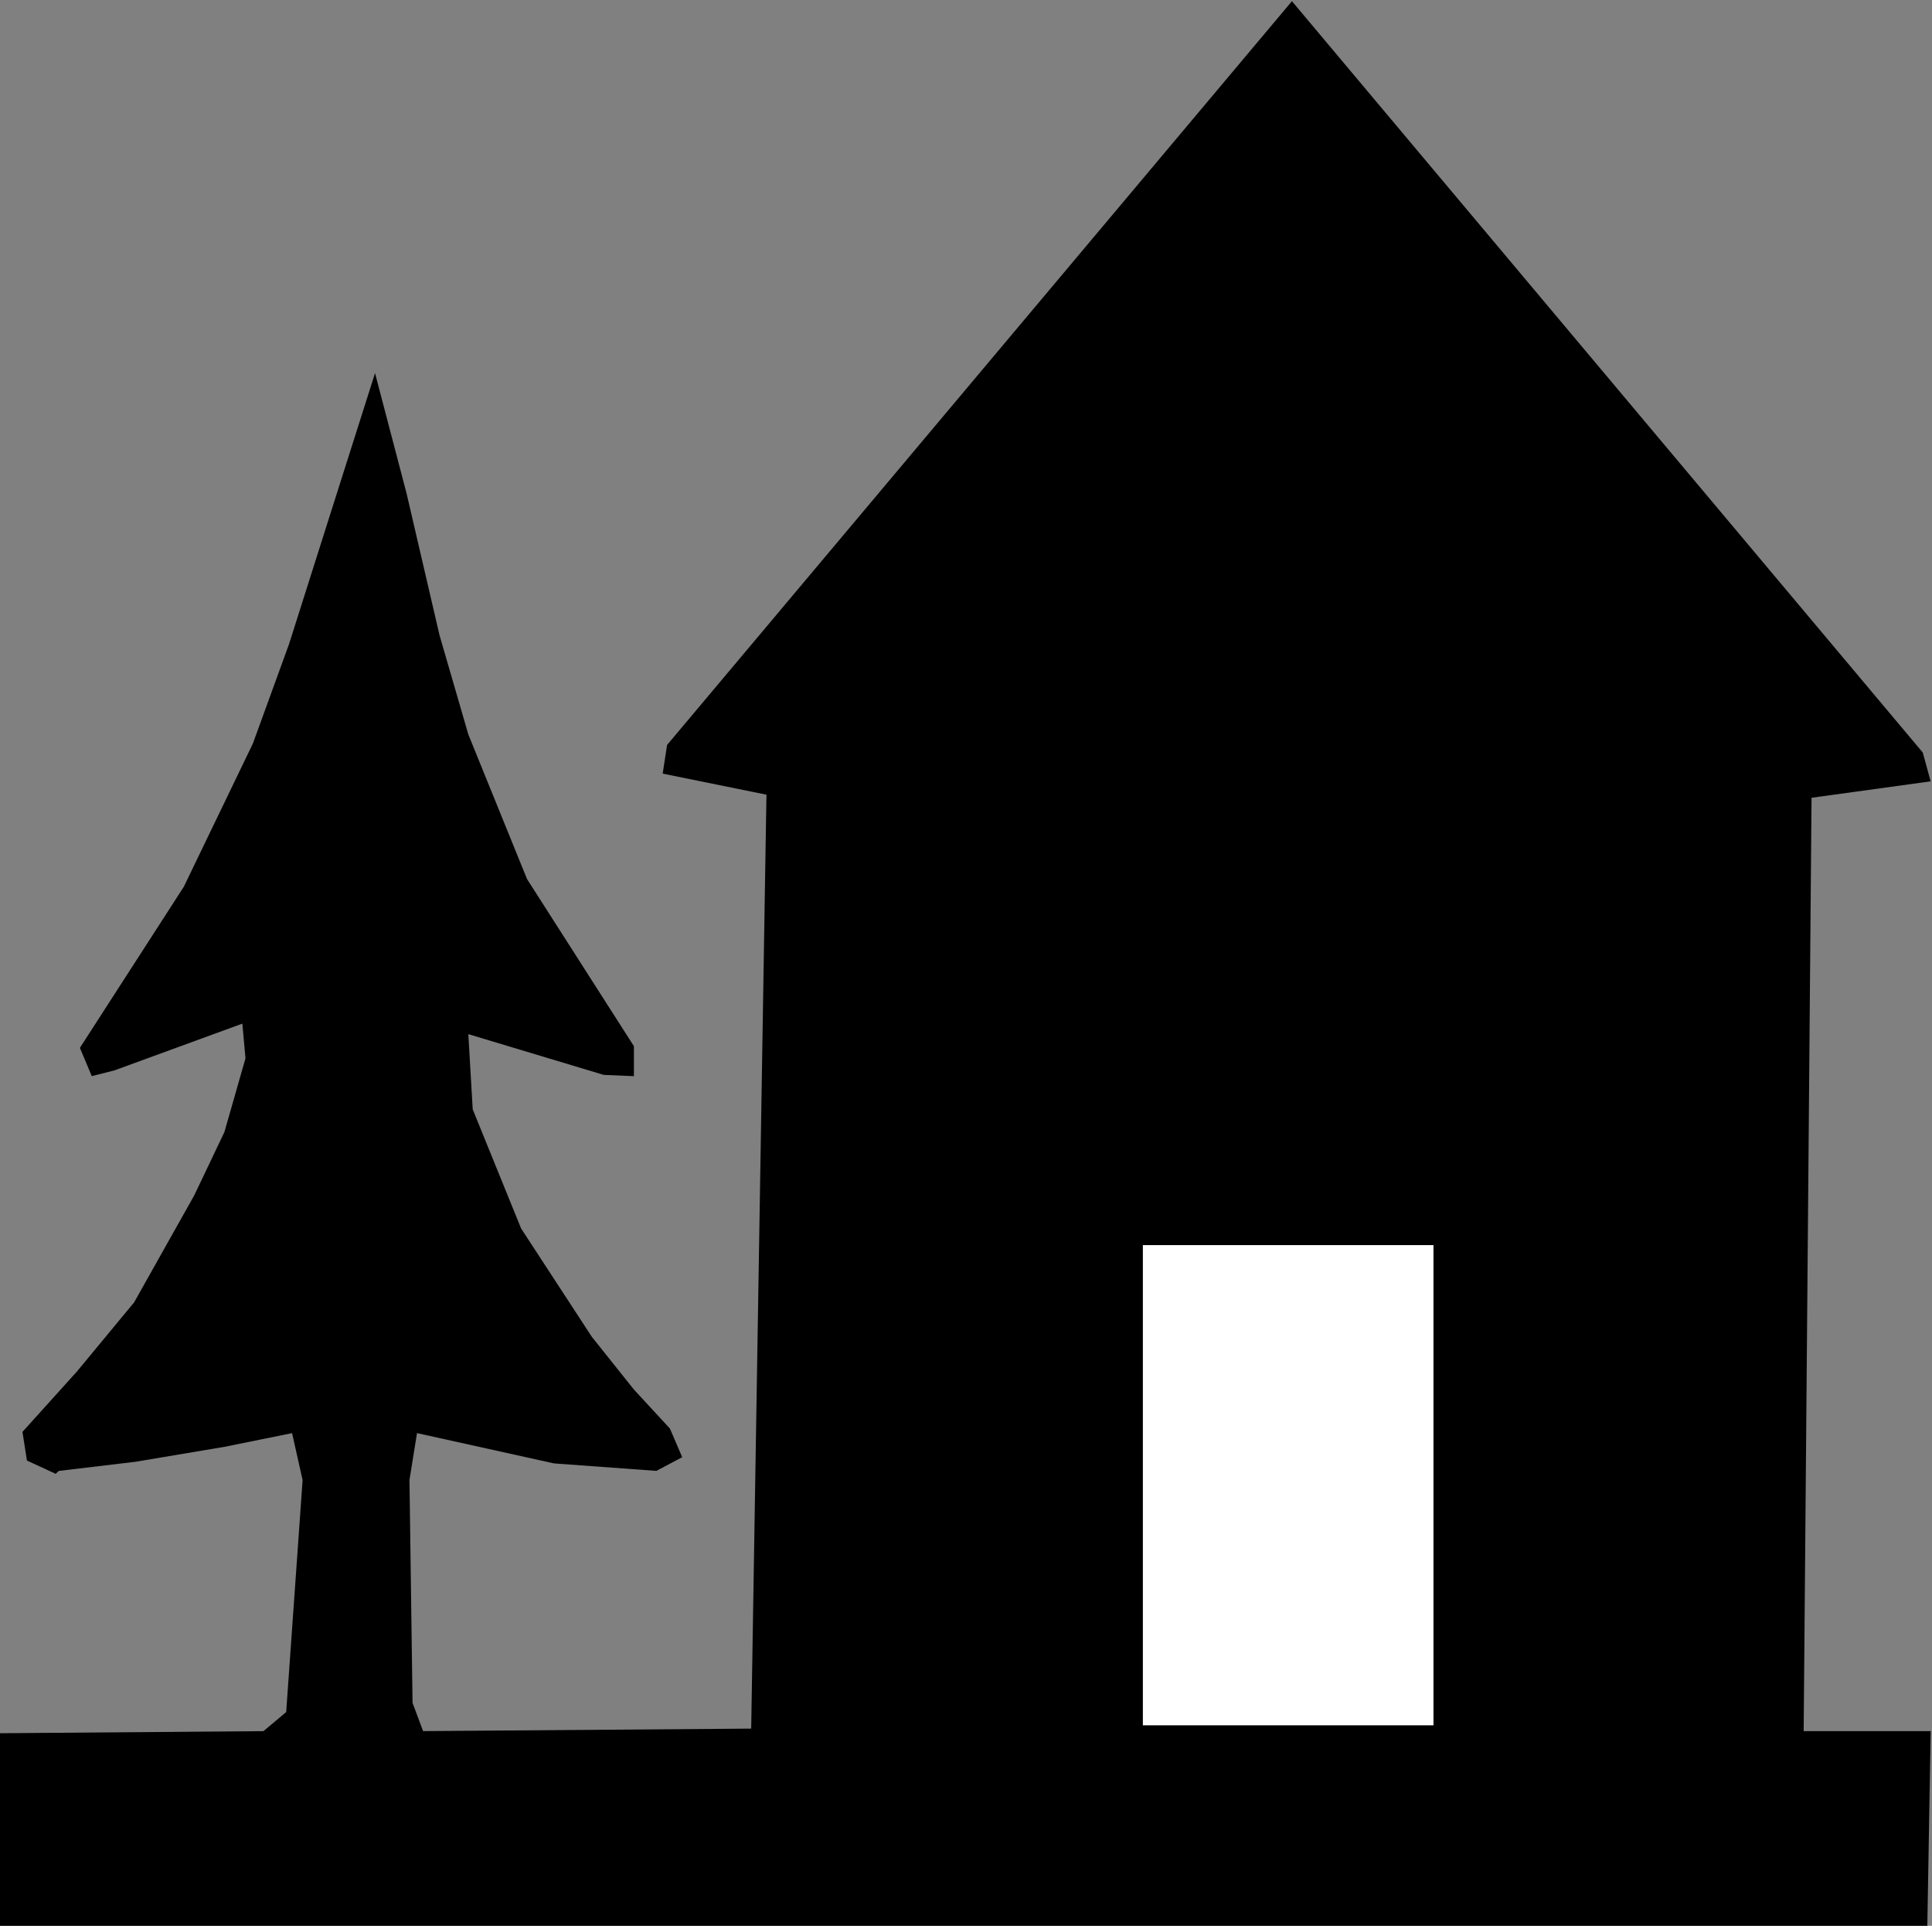 <?xml version="1.0" encoding="UTF-8" standalone="no"?>
<!-- Created with Inkscape (http://www.inkscape.org/) -->

<svg
   version="1.1"
   id="svg2"
   xml:space="preserve"
   width="12.12"
   height="12.08"
   viewBox="0 0 12.12 12.08"
   xmlns="http://www.w3.org/2000/svg"
   xmlns:svg="http://www.w3.org/2000/svg"><rect x="0" y="0" width="12.12" height="12.08" fill="#808080" stroke="none"/><defs
     id="defs6" /><g
     id="g8"
     transform="matrix(1.333,0,0,-1.333,0,12.08)"><g
       id="g10"
       transform="scale(0.1)"><path
         d="m 36.07,53.012 v 0.215 l -4.883,0.992 0.207,1.348 29.406,35 L 90.488,55.211 90.859,53.855 85.254,53.082 84.883,9.16 h 5.977 L 90.703,0 H 0 v 9.062 l 12.398,0.098 1.07,0.898 0.773,10.918 -0.496,2.207 -3.184,-0.644 -4.184,-0.703 -3.609,-0.43 -0.148,-0.137 -1.352,0.625 -0.211,1.348 2.555,2.832 2.699,3.262 2.832,5.039 1.418,2.977 0.992,3.469 -0.148,1.633 -6.016,-2.199 -1.07,-0.273 -0.559,1.332 4.891,7.582 3.25,6.738 1.703,4.684 2.269,7.152 1.777,5.594 1.484,-5.66 1.551,-6.672 1.355,-4.668 2.762,-6.805 5.031,-7.867 v -1.41 l -1.418,0.059 -6.375,1.918 0.207,-3.539 2.277,-5.606 3.328,-5.098 1.98,-2.48 1.695,-1.836 0.578,-1.348 -1.215,-0.644 -4.816,0.351 -6.449,1.426 -0.355,-2.207 0.145,-10.488 0.496,-1.328 15.441,0.117 0.715,43.734"
         style="fill:#000000;fill-opacity:1;fill-rule:nonzero;stroke:none"
         id="path12" /><path
         d="M 53.785,32.031 H 67.461 V 9.434 H 53.785 V 32.031"
         style="fill:#ffffff;fill-opacity:1;fill-rule:nonzero;stroke:none"
         id="path14" /></g></g></svg>
